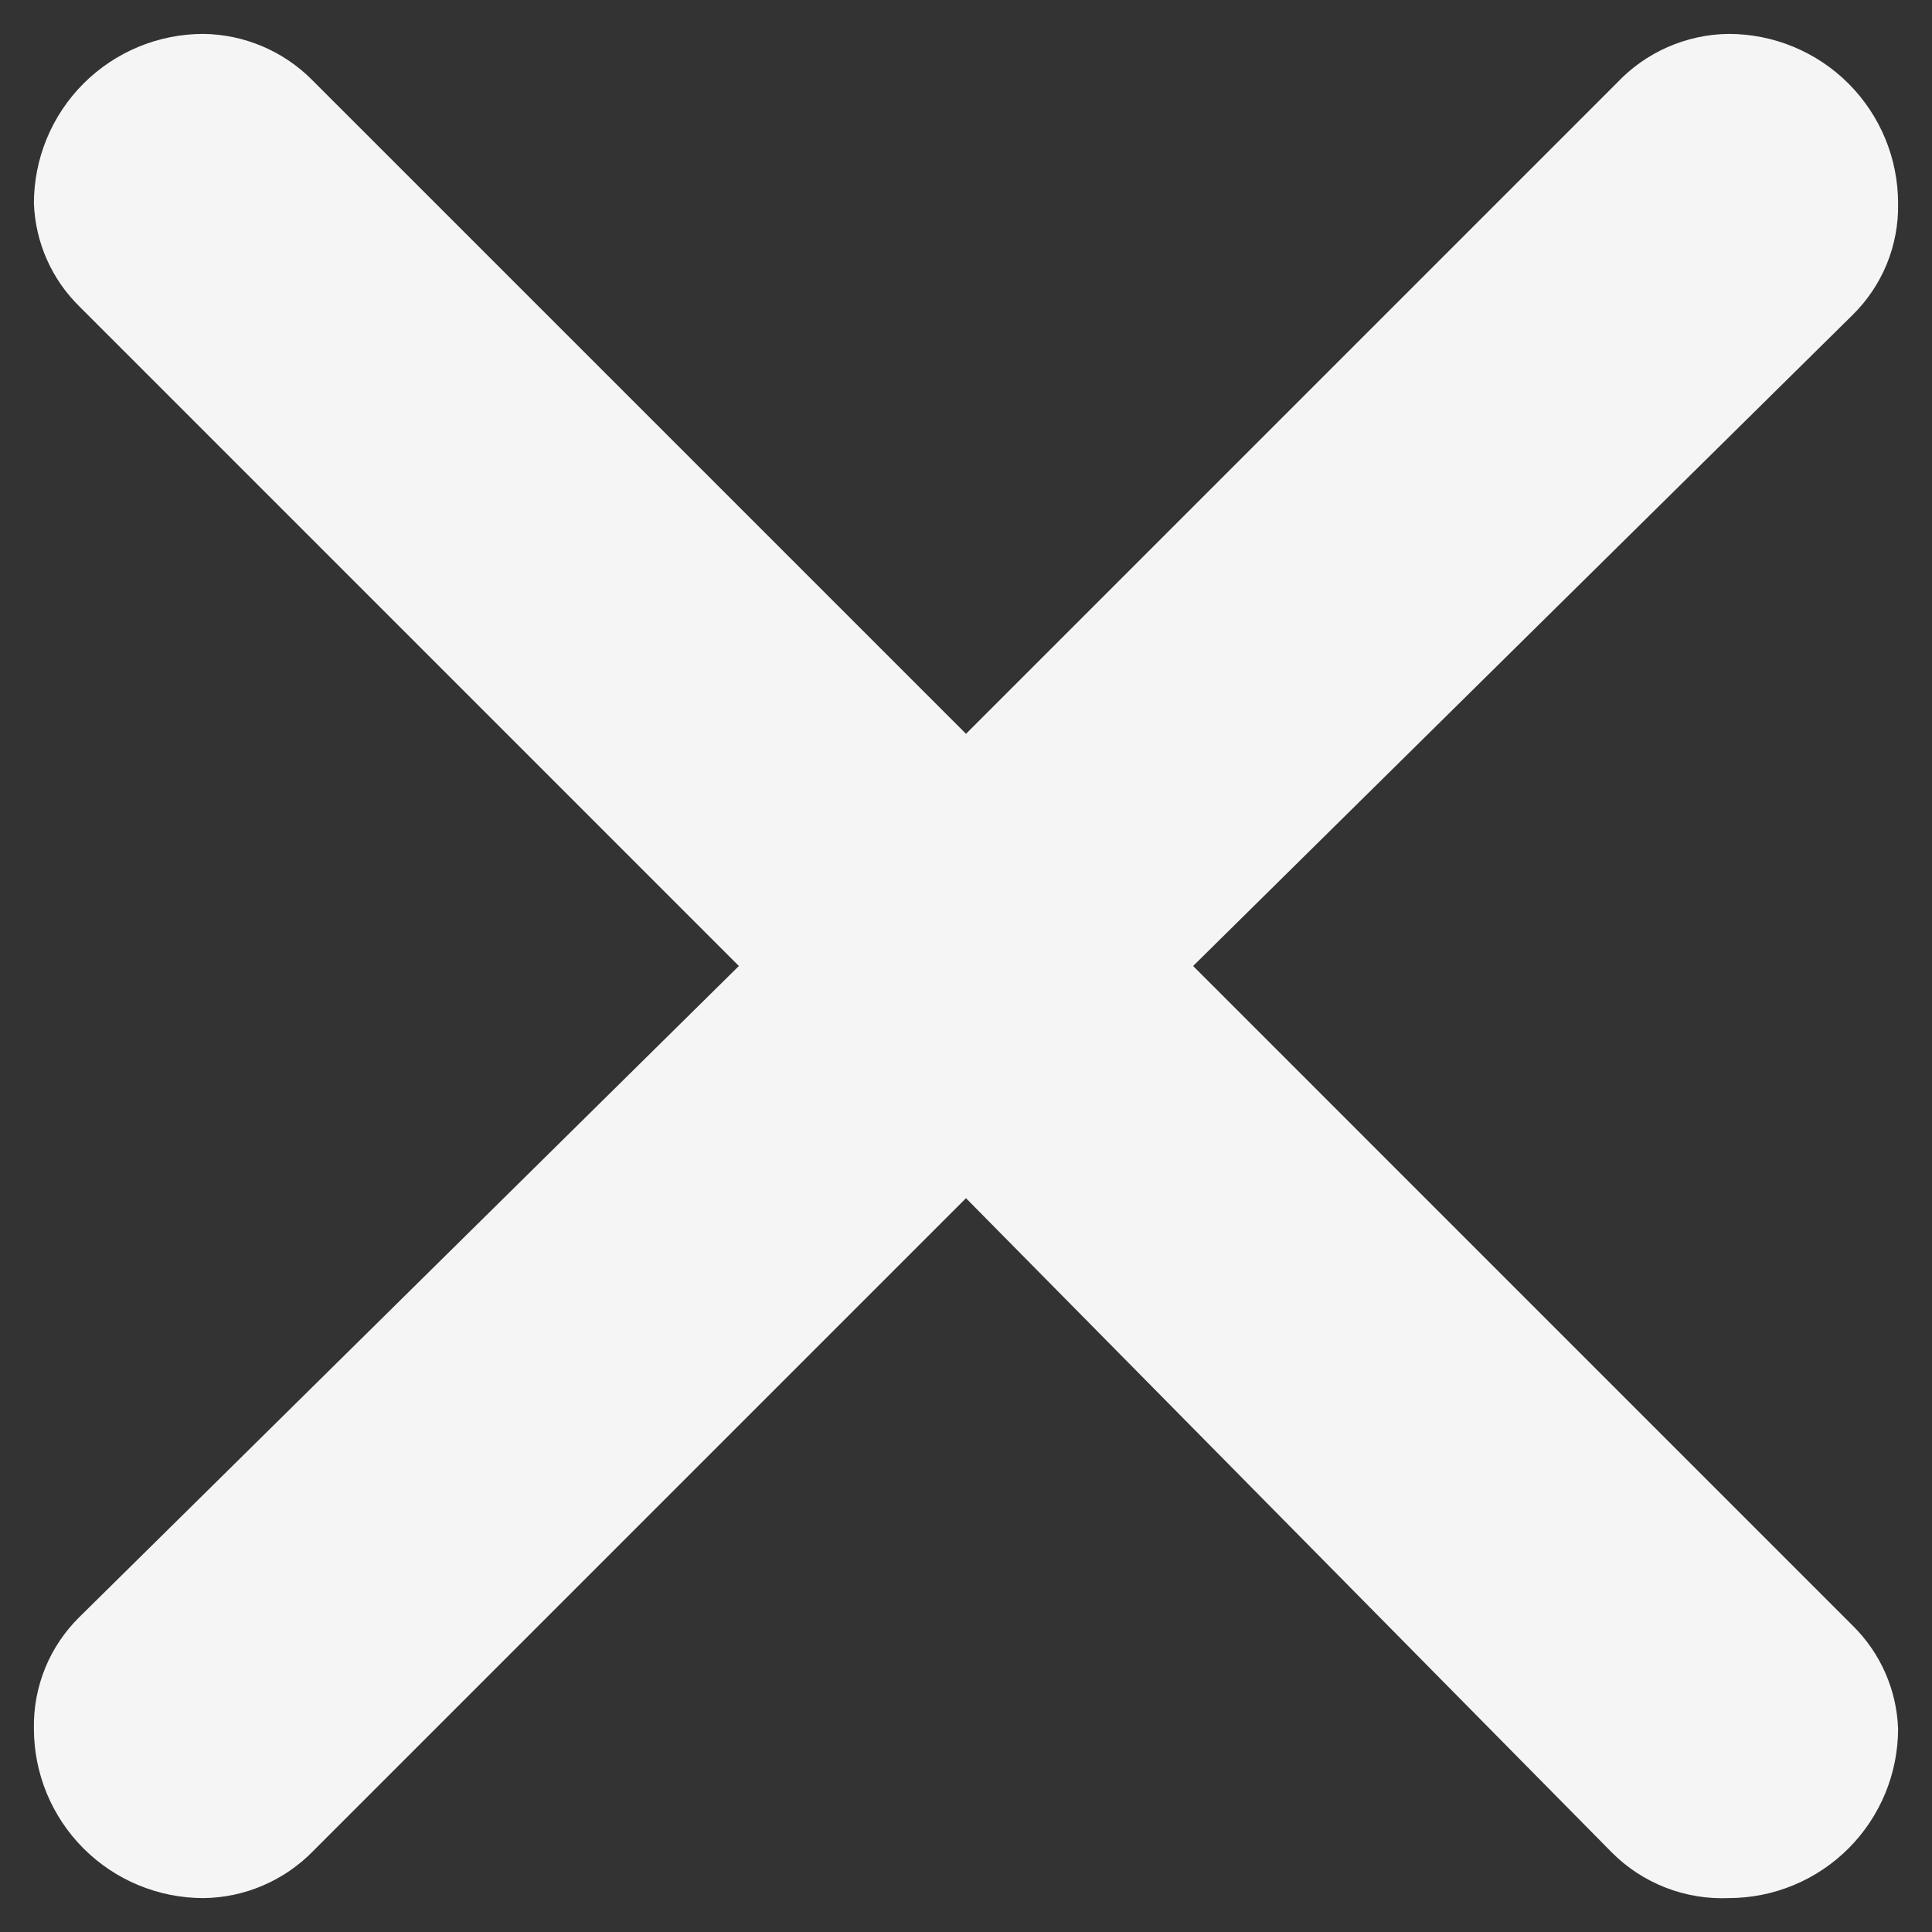 <svg width="38" height="38" viewBox="0 0 38 38" fill="none" xmlns="http://www.w3.org/2000/svg">
<rect x="0" y="0" width="38" height="38" fill="#333333" stroke="none"/>
<path d="M6.133 1.567L19 14.433L31.8 1.633C32.083 1.332 32.423 1.092 32.801 0.926C33.179 0.76 33.587 0.671 34 0.667C34.884 0.667 35.732 1.018 36.357 1.643C36.982 2.268 37.333 3.116 37.333 4C37.341 4.409 37.265 4.815 37.111 5.193C36.956 5.571 36.725 5.914 36.433 6.2L23.467 19L36.433 31.967C36.983 32.504 37.305 33.232 37.333 34C37.333 34.884 36.982 35.732 36.357 36.357C35.732 36.982 34.884 37.333 34 37.333C33.575 37.351 33.151 37.28 32.755 37.125C32.359 36.97 32 36.735 31.7 36.433L19 23.567L6.167 36.4C5.885 36.691 5.549 36.923 5.177 37.083C4.805 37.244 4.405 37.329 4 37.333C3.116 37.333 2.268 36.982 1.643 36.357C1.018 35.732 0.667 34.884 0.667 34C0.659 33.591 0.735 33.185 0.889 32.807C1.044 32.429 1.275 32.086 1.567 31.8L14.533 19L1.567 6.033C1.017 5.496 0.695 4.768 0.667 4C0.667 3.116 1.018 2.268 1.643 1.643C2.268 1.018 3.116 0.667 4 0.667C4.8 0.677 5.567 1 6.133 1.567Z" fill="#F5F5F5"/>
</svg>
